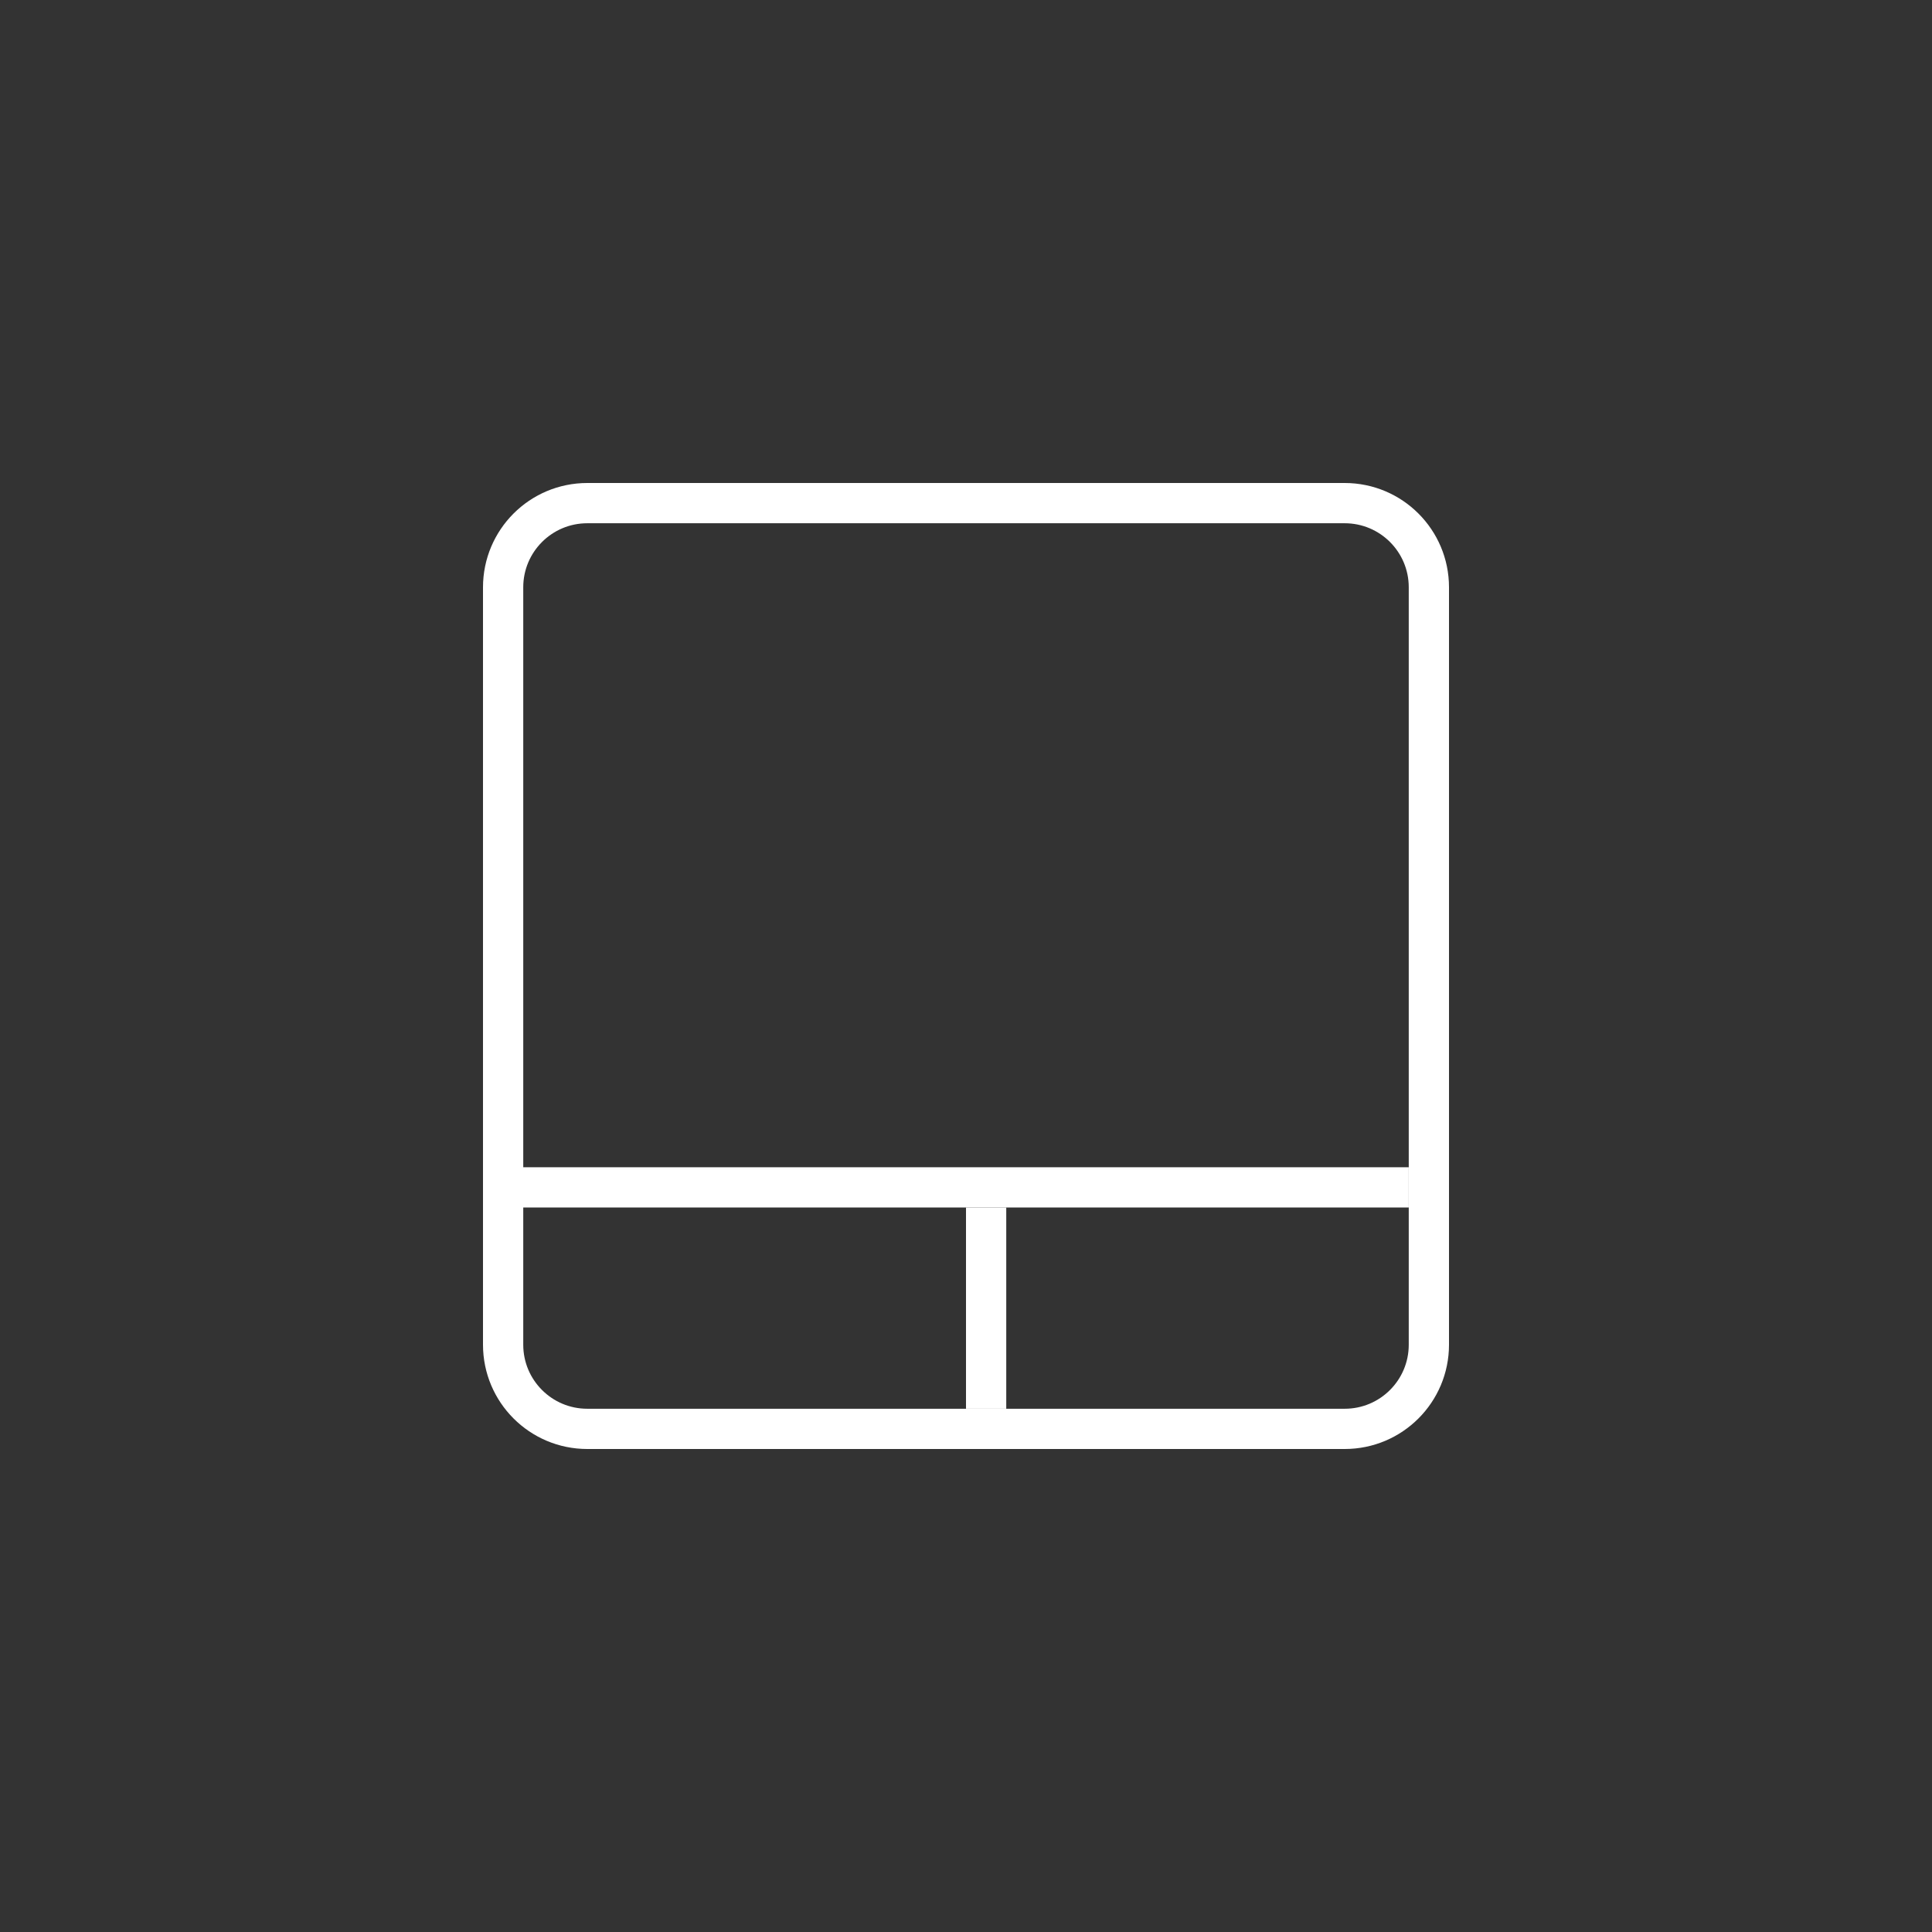 <svg xmlns="http://www.w3.org/2000/svg" width="48" height="48" viewBox="0 0 48 48">
  <rect x="0" y="0" width="48" height="48" fill="#333333" stroke="none"/>
  <g fill="none" fill-rule="evenodd" stroke="#FFF" transform="translate(12 12)">
    <path d="M23.5,21.409 C23.5,22.564 22.564,23.5 21.409,23.5 L2.591,23.5 C1.436,23.5 0.5,22.564 0.5,21.409 L0.5,2.591 C0.5,1.436 1.436,0.5 2.591,0.5 L21.409,0.5 C22.564,0.5 23.5,1.436 23.5,2.591 L23.5,21.409 Z"/>
    <line x2="23" y1="17.5" y2="17.5"/>
    <line x1="12.5" x2="12.5" y1="18" y2="23"/>
  </g>
</svg>
